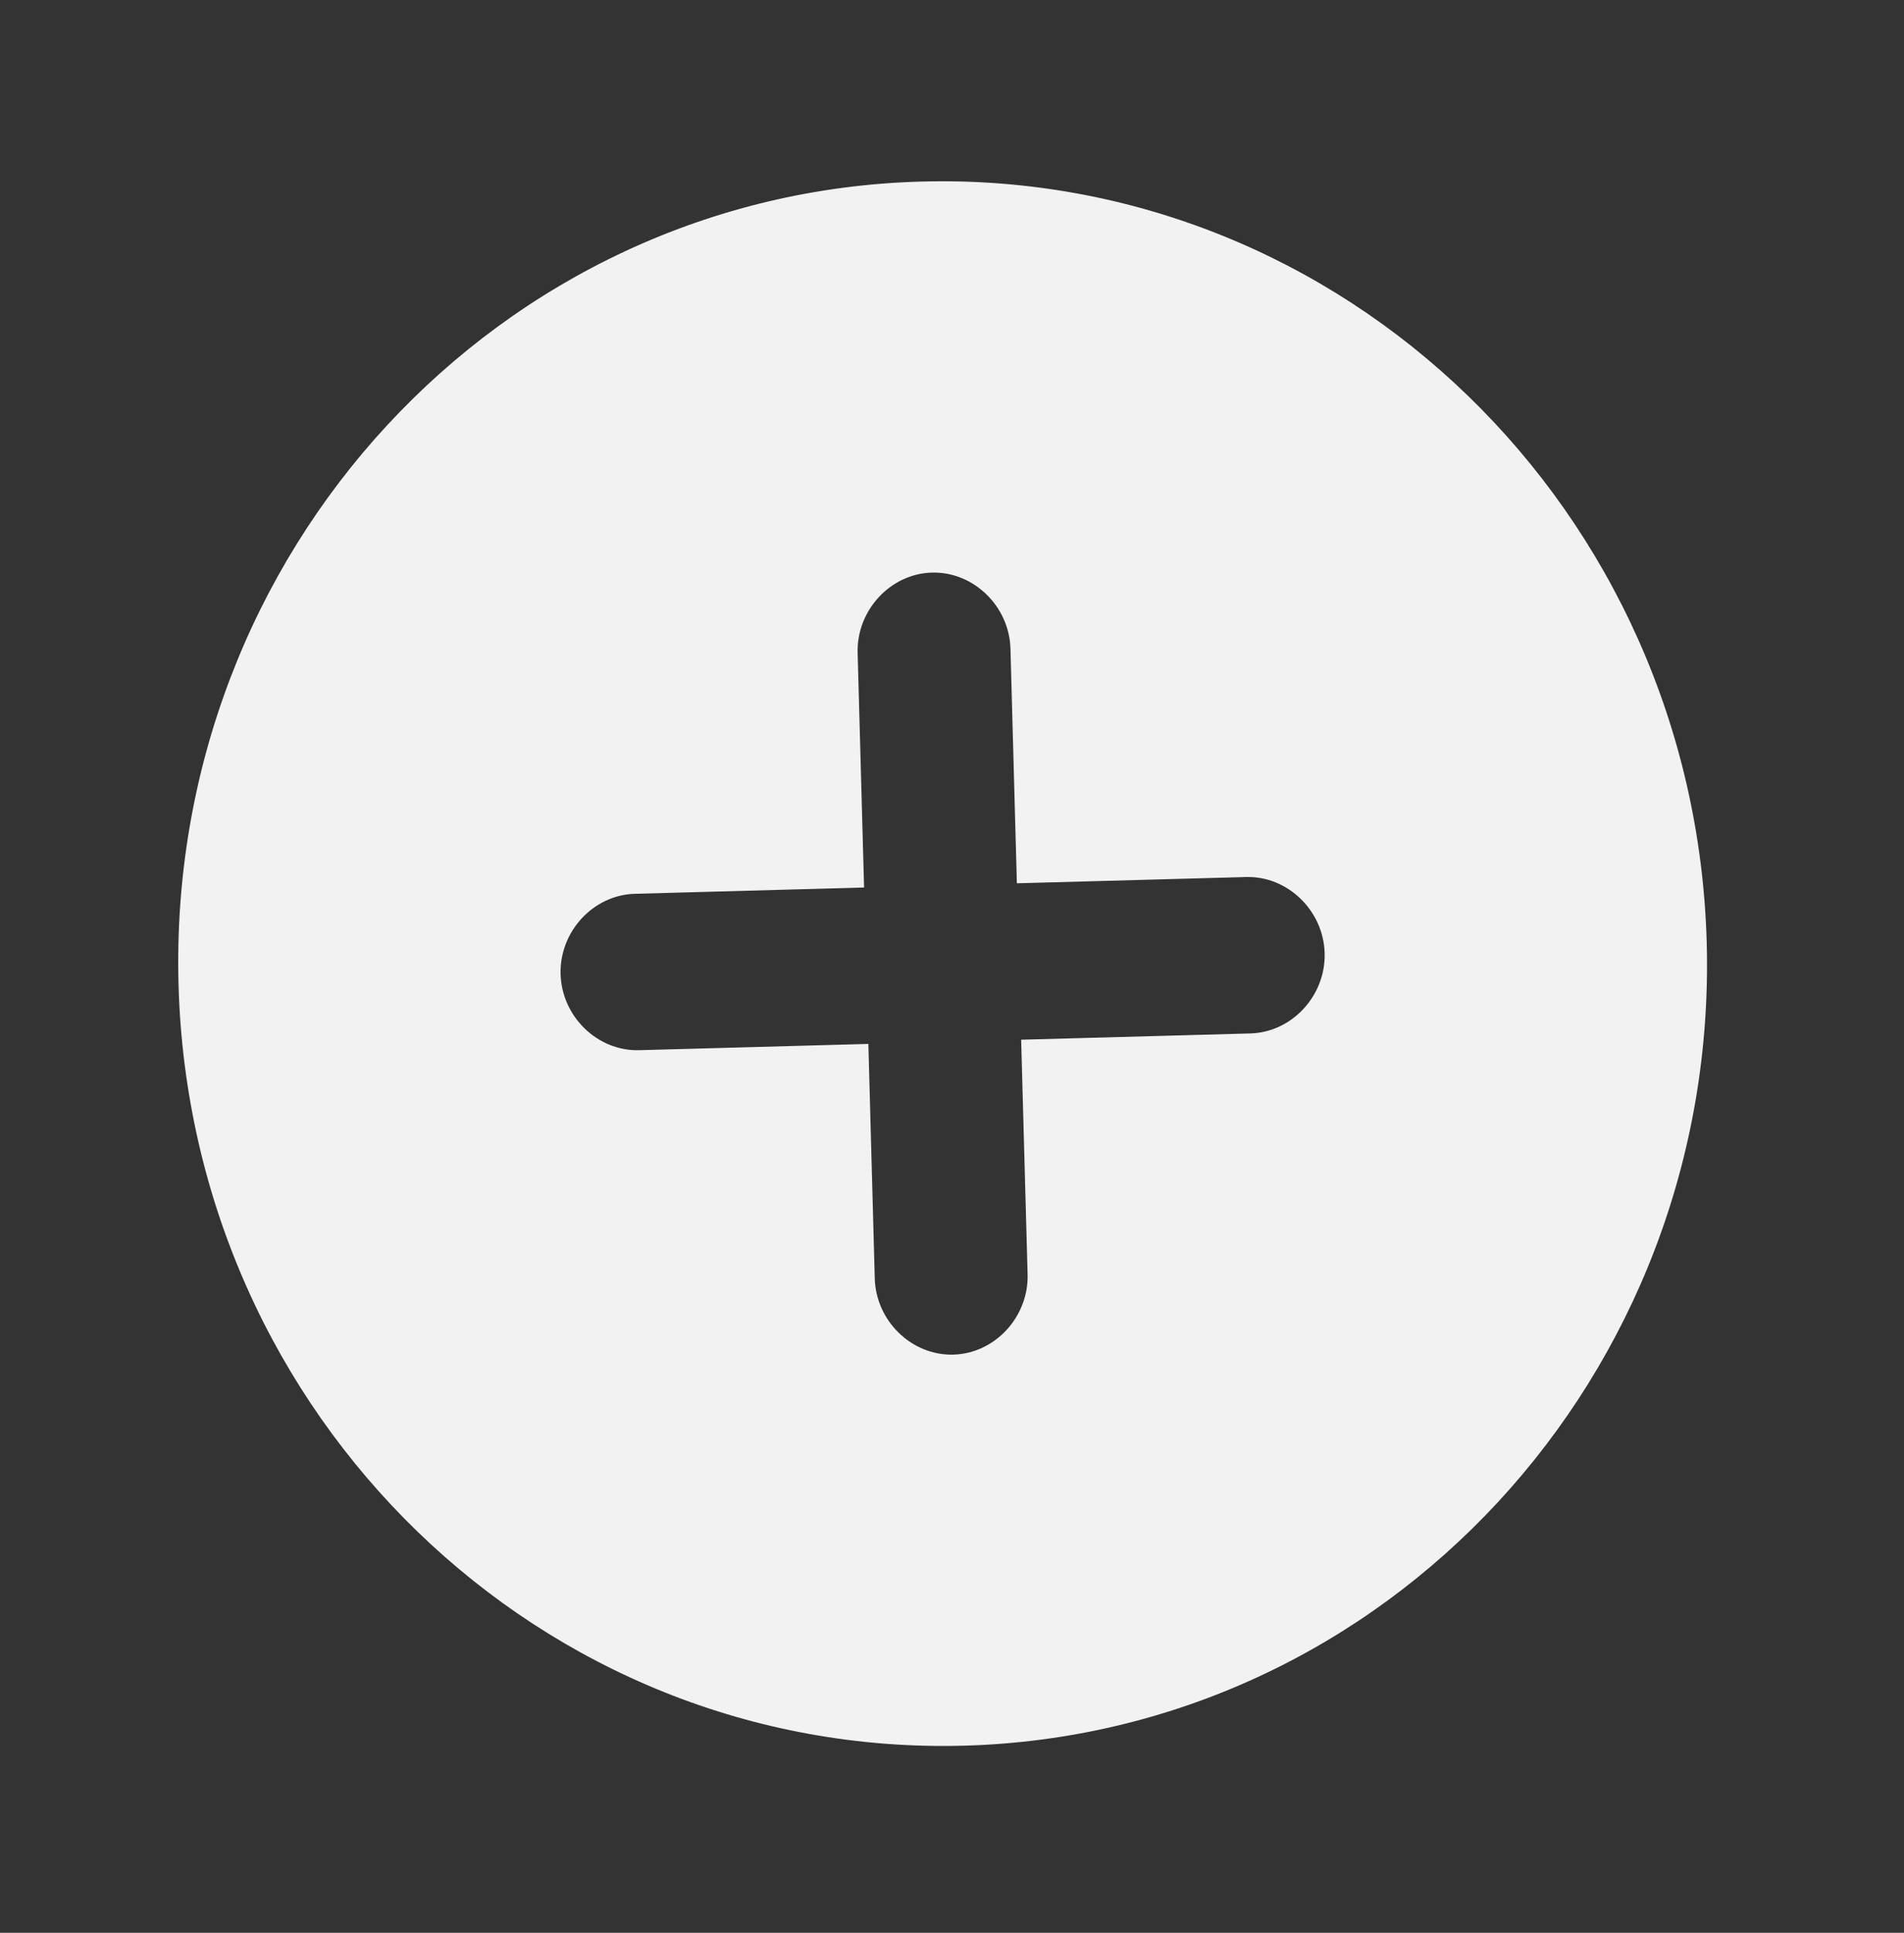 <svg width="68" height="69" viewBox="0 0 68 69" fill="none" xmlns="http://www.w3.org/2000/svg">
<rect x="0" y="0" width="68" height="69" fill="#333333" stroke="none"/>
<path d="M32.899 6.482C17.819 6.895 5.953 19.72 6.376 35.148C6.799 50.577 19.35 62.732 34.431 62.319C49.511 61.905 61.377 49.08 60.954 33.652C60.531 18.223 47.98 6.068 32.899 6.482ZM33.282 20.441C34.766 20.4 36.046 21.64 36.088 23.158L36.317 31.533L44.504 31.309C45.988 31.268 47.268 32.508 47.309 34.026C47.351 35.544 46.141 36.852 44.657 36.893L36.47 37.117L36.7 45.493C36.742 47.011 35.532 48.319 34.048 48.359C32.564 48.4 31.284 47.161 31.242 45.642L31.013 37.267L22.826 37.491C21.342 37.532 20.062 36.293 20.021 34.774C19.979 33.256 21.189 31.948 22.673 31.908L30.86 31.683L30.63 23.308C30.588 21.789 31.798 20.482 33.282 20.441Z" fill="#F2F2F2"/>
</svg>
